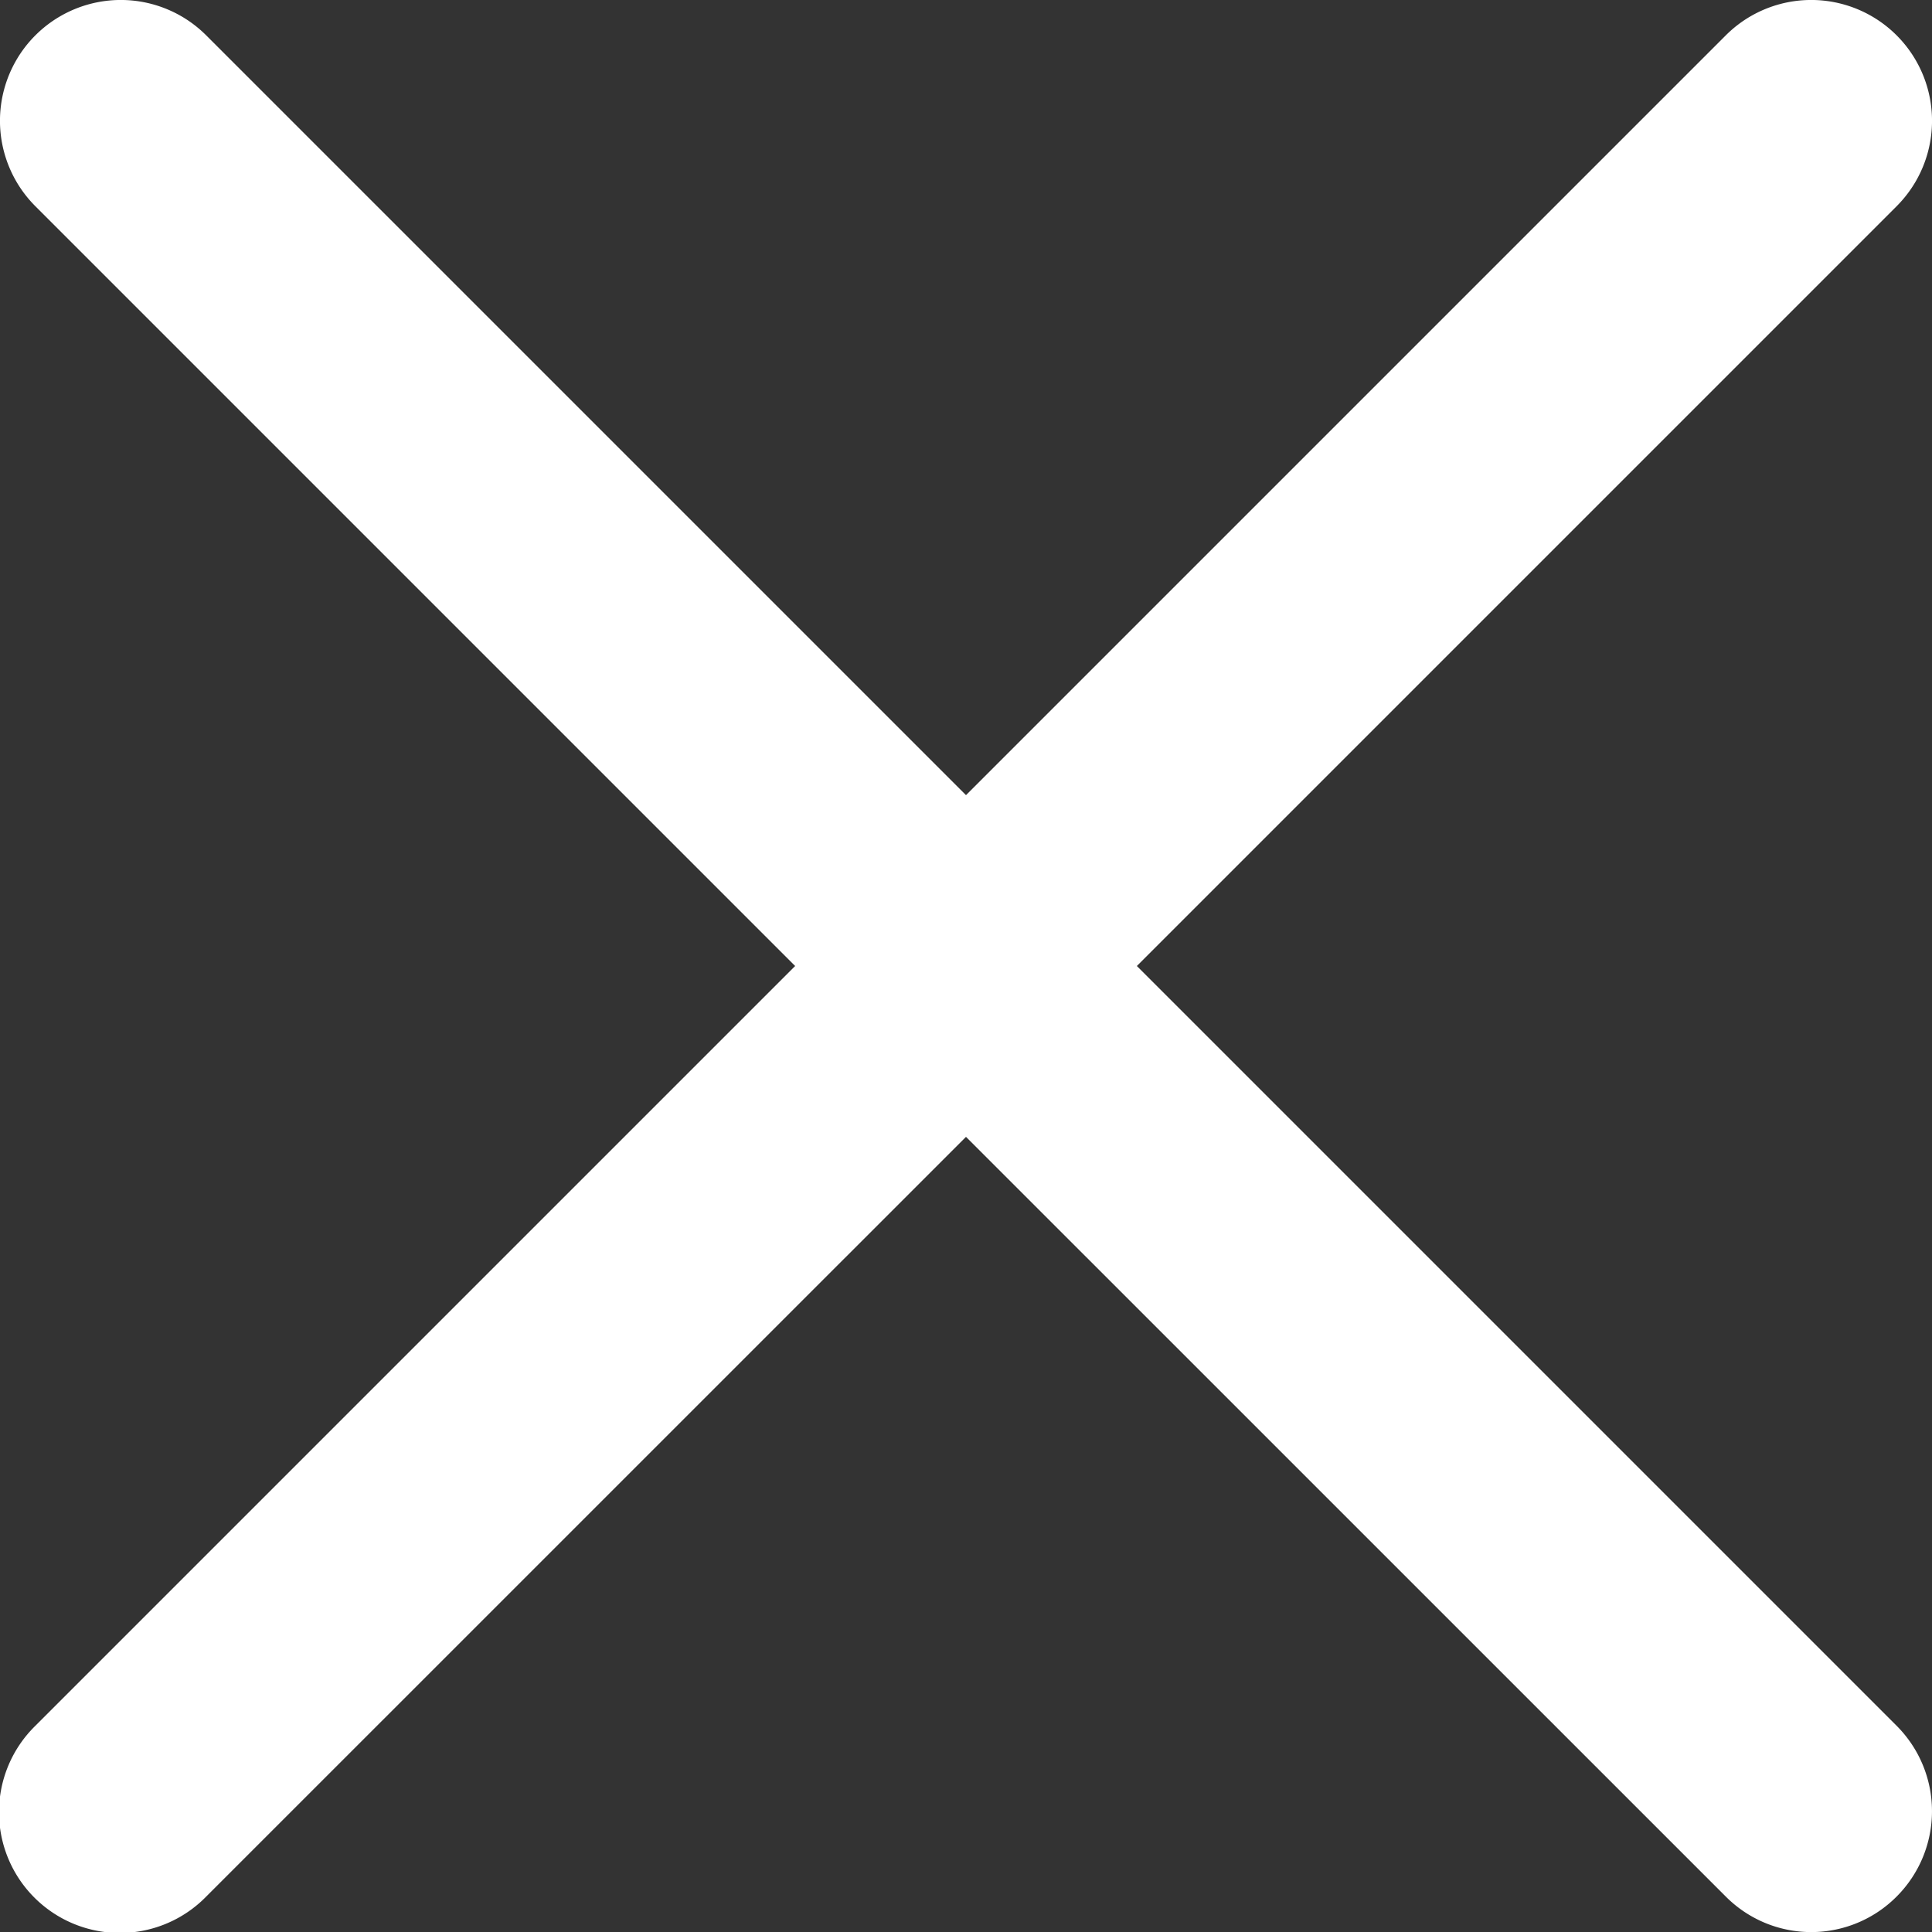 <svg width="23" height="23" fill="none" xmlns="http://www.w3.org/2000/svg"><rect width="100%" height="100%" fill="#333333" stroke="none"/><path d="M13.534 11.5l9.045-9.045A1.438 1.438 0 1020.545.421L11.5 9.466 2.455.421A1.438 1.438 0 10.421 2.455L9.466 11.5.421 20.545a1.438 1.438 0 102.034 2.033l9.045-9.044 9.045 9.044a1.434 1.434 0 002.034 0 1.438 1.438 0 000-2.033L13.534 11.5z" fill="#fff"/></svg>
